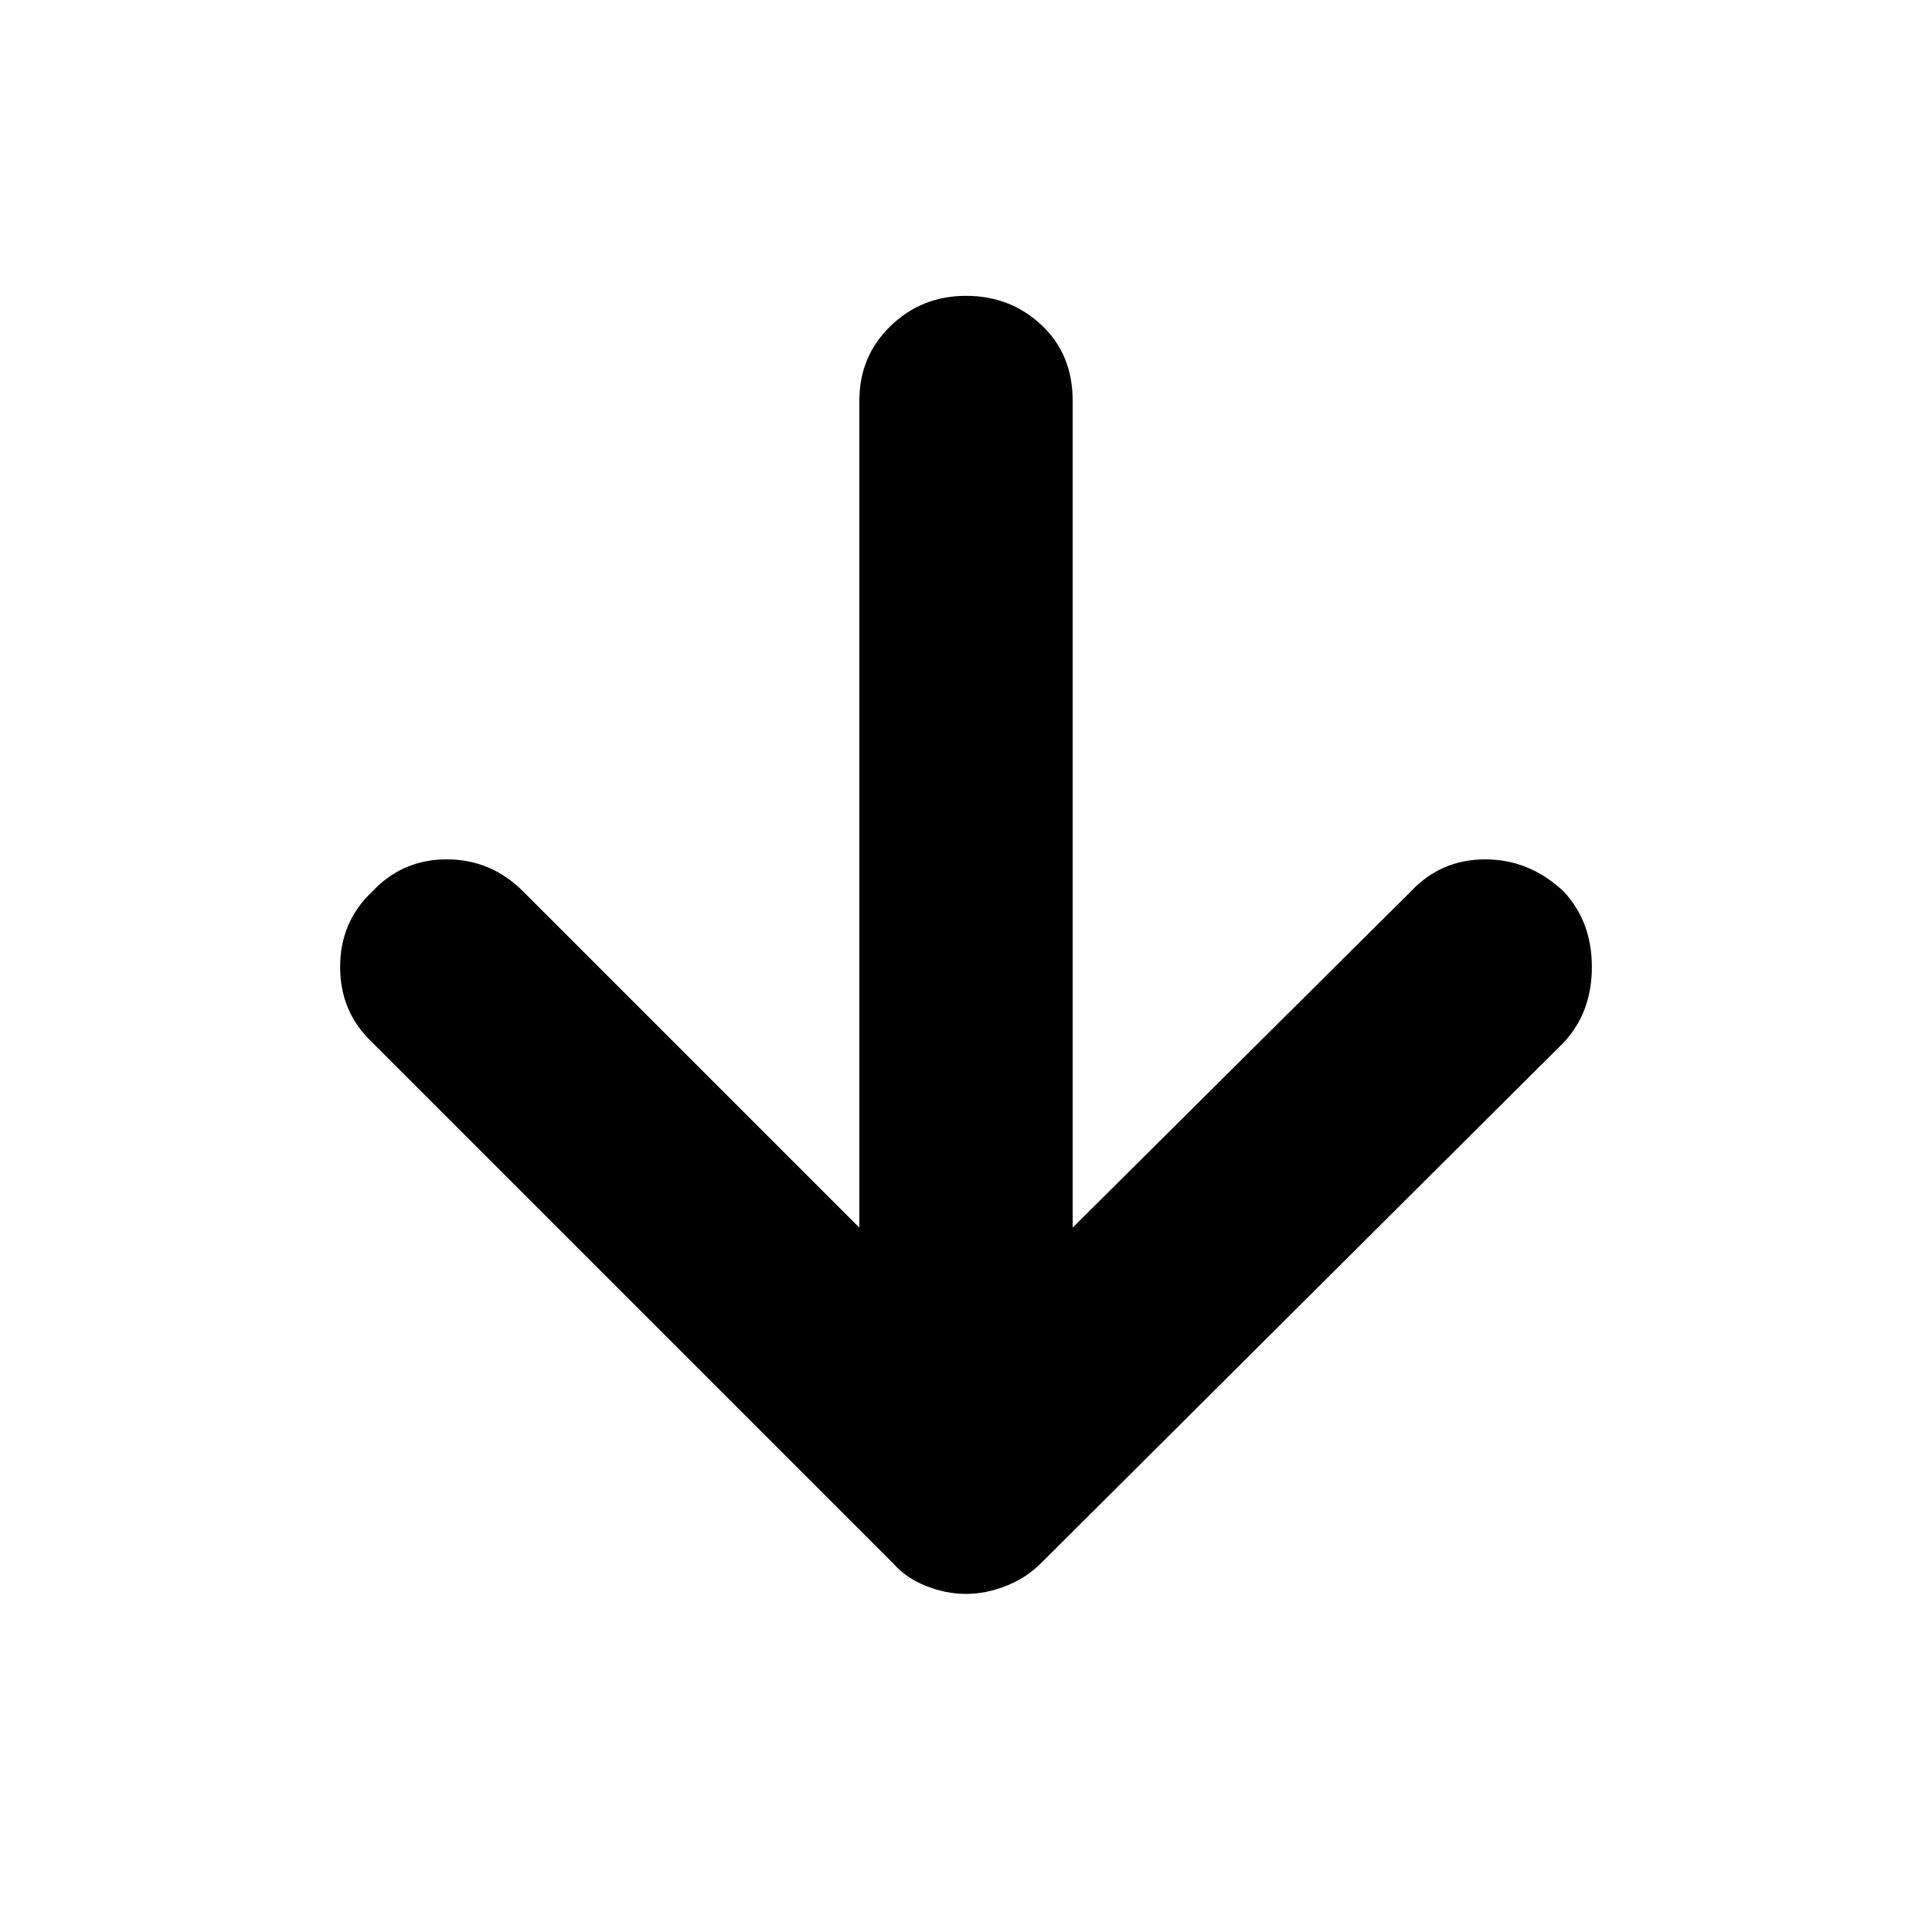 <svg xmlns="http://www.w3.org/2000/svg" height="40" width="40"><path d="M20 33q-.417 0-.833-.167-.417-.166-.667-.458L7.708 21.583q-.666-.625-.666-1.562 0-.938.666-1.563.625-.666 1.542-.666t1.583.666l6.959 6.959V8.292q0-.917.646-1.542.645-.625 1.562-.625t1.562.604q.646.604.646 1.563v17.125l7-6.959q.625-.666 1.542-.666t1.625.666q.583.625.583 1.563 0 .937-.583 1.562L21.542 32.375q-.292.292-.709.458Q20.417 33 20 33Z"/></svg>